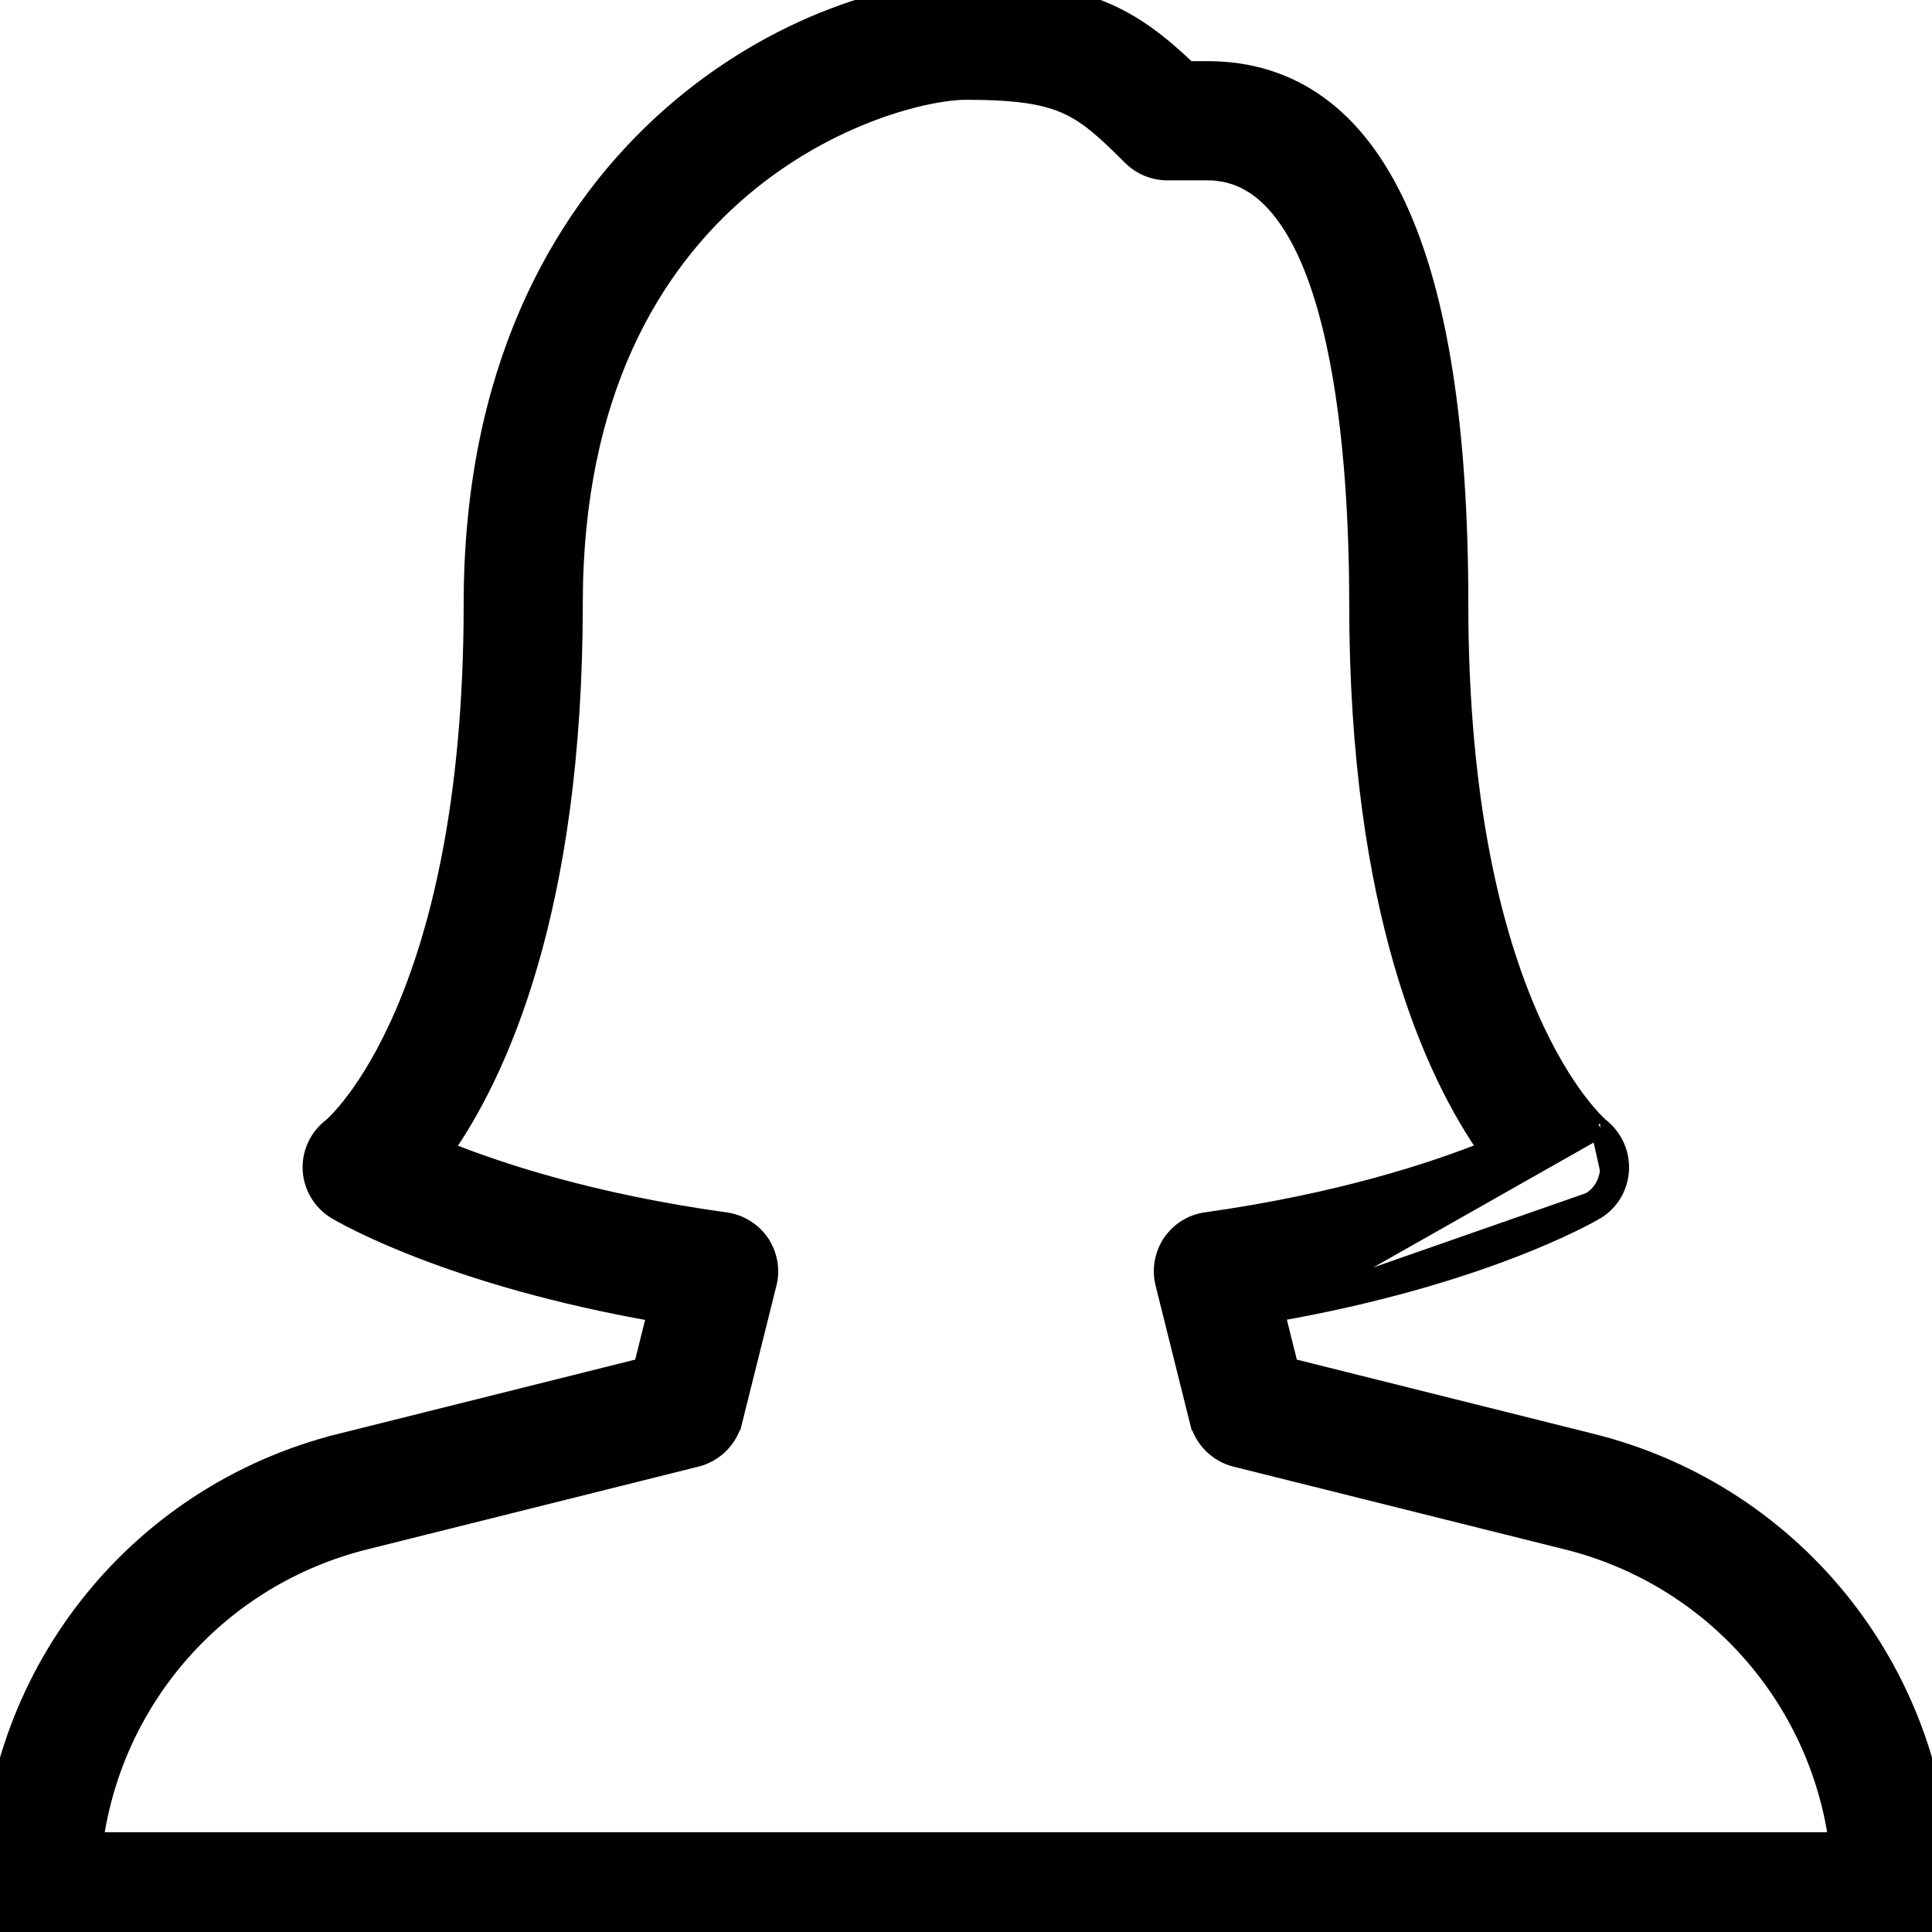 <svg width="20" height="20" viewBox="0 0 20 20" fill="none" xmlns="http://www.w3.org/2000/svg">
    <g clip-path="url(#clip0)">
        <path d="M16.566 11.674L16.567 11.675C16.699 11.781 16.774 11.946 16.763 12.117M16.566 11.674L16.663 12.11M16.566 11.674C16.566 11.675 16.566 11.674 16.565 11.674C16.534 11.647 15.1 10.421 15.1 6.25C15.1 4.448 14.89 3.077 14.463 2.152C14.249 1.688 13.979 1.333 13.649 1.093C13.319 0.853 12.934 0.733 12.5 0.733H12.294C12.003 0.455 11.737 0.246 11.393 0.107C11.038 -0.036 10.61 -0.1 10 -0.1C8.386 -0.1 4.9 1.512 4.9 6.25C4.9 10.4 3.48 11.635 3.44 11.67C3.439 11.671 3.439 11.671 3.439 11.671C3.302 11.774 3.225 11.938 3.233 12.109L3.233 12.11C3.243 12.282 3.337 12.438 3.485 12.526L3.485 12.526L3.487 12.527C3.557 12.568 4.655 13.21 6.801 13.584L6.658 14.157L3.523 14.941L3.547 15.037L3.523 14.941C1.39 15.474 -0.1 17.383 -0.1 19.583C-0.1 19.869 0.131 20.1 0.417 20.1H19.583C19.869 20.1 20.1 19.866 20.1 19.582C20.1 17.382 18.61 15.474 16.477 14.941L13.342 14.157L13.199 13.582M16.566 11.674L13.199 13.582M16.763 12.117L16.663 12.11M16.763 12.117C16.763 12.117 16.763 12.117 16.763 12.117L16.663 12.11M16.763 12.117C16.752 12.286 16.661 12.441 16.512 12.528M16.663 12.11C16.654 12.248 16.58 12.373 16.462 12.442M16.512 12.528C16.513 12.528 16.513 12.527 16.513 12.527L16.462 12.442M16.512 12.528C16.448 12.566 15.338 13.207 13.199 13.582M16.512 12.528C16.512 12.528 16.512 12.528 16.512 12.528L16.462 12.442M16.462 12.442L13.199 13.582M7.785 12.928C7.851 13.027 7.872 13.148 7.843 13.262L7.785 12.928ZM7.785 12.928C7.718 12.831 7.614 12.766 7.497 12.749L7.785 12.928ZM3.774 15.943L7.208 15.085L7.209 15.085C7.393 15.038 7.538 14.893 7.584 14.709L7.585 14.709L7.94 13.287C7.94 13.287 7.94 13.287 7.94 13.287C7.977 13.145 7.949 12.994 7.868 12.873L7.868 12.872C7.785 12.751 7.656 12.671 7.511 12.65L7.51 12.65C6.127 12.458 5.151 12.136 4.588 11.907C5.144 11.115 5.933 9.431 5.933 6.25C5.933 4.052 6.756 2.726 7.671 1.948C8.592 1.166 9.611 0.933 10 0.933C10.511 0.933 10.806 0.976 11.037 1.078C11.268 1.18 11.446 1.344 11.718 1.616L11.718 1.616C11.815 1.712 11.946 1.767 12.083 1.767H12.5C12.824 1.767 13.082 1.925 13.292 2.203C13.505 2.483 13.664 2.881 13.78 3.341C14.012 4.261 14.067 5.396 14.067 6.25C14.067 9.428 14.854 11.112 15.411 11.905C14.844 12.134 13.865 12.455 12.489 12.649C12.344 12.668 12.214 12.75 12.132 12.871L12.132 12.871C12.051 12.992 12.024 13.143 12.06 13.286C12.06 13.286 12.06 13.286 12.06 13.286L12.415 14.709L12.416 14.709C12.462 14.893 12.607 15.038 12.79 15.085L12.791 15.085L16.226 15.943C16.226 15.943 16.226 15.943 16.226 15.943C17.729 16.319 18.825 17.566 19.031 19.067H0.968C1.174 17.566 2.27 16.319 3.774 15.943Z" fill="#000000" stroke="#000000" stroke-width="0.2"/>
    </g>
    <defs>
        <clipPath id="clip0">
            <rect width="20" height="20" fill="#000000"/>
        </clipPath>
    </defs>
</svg>